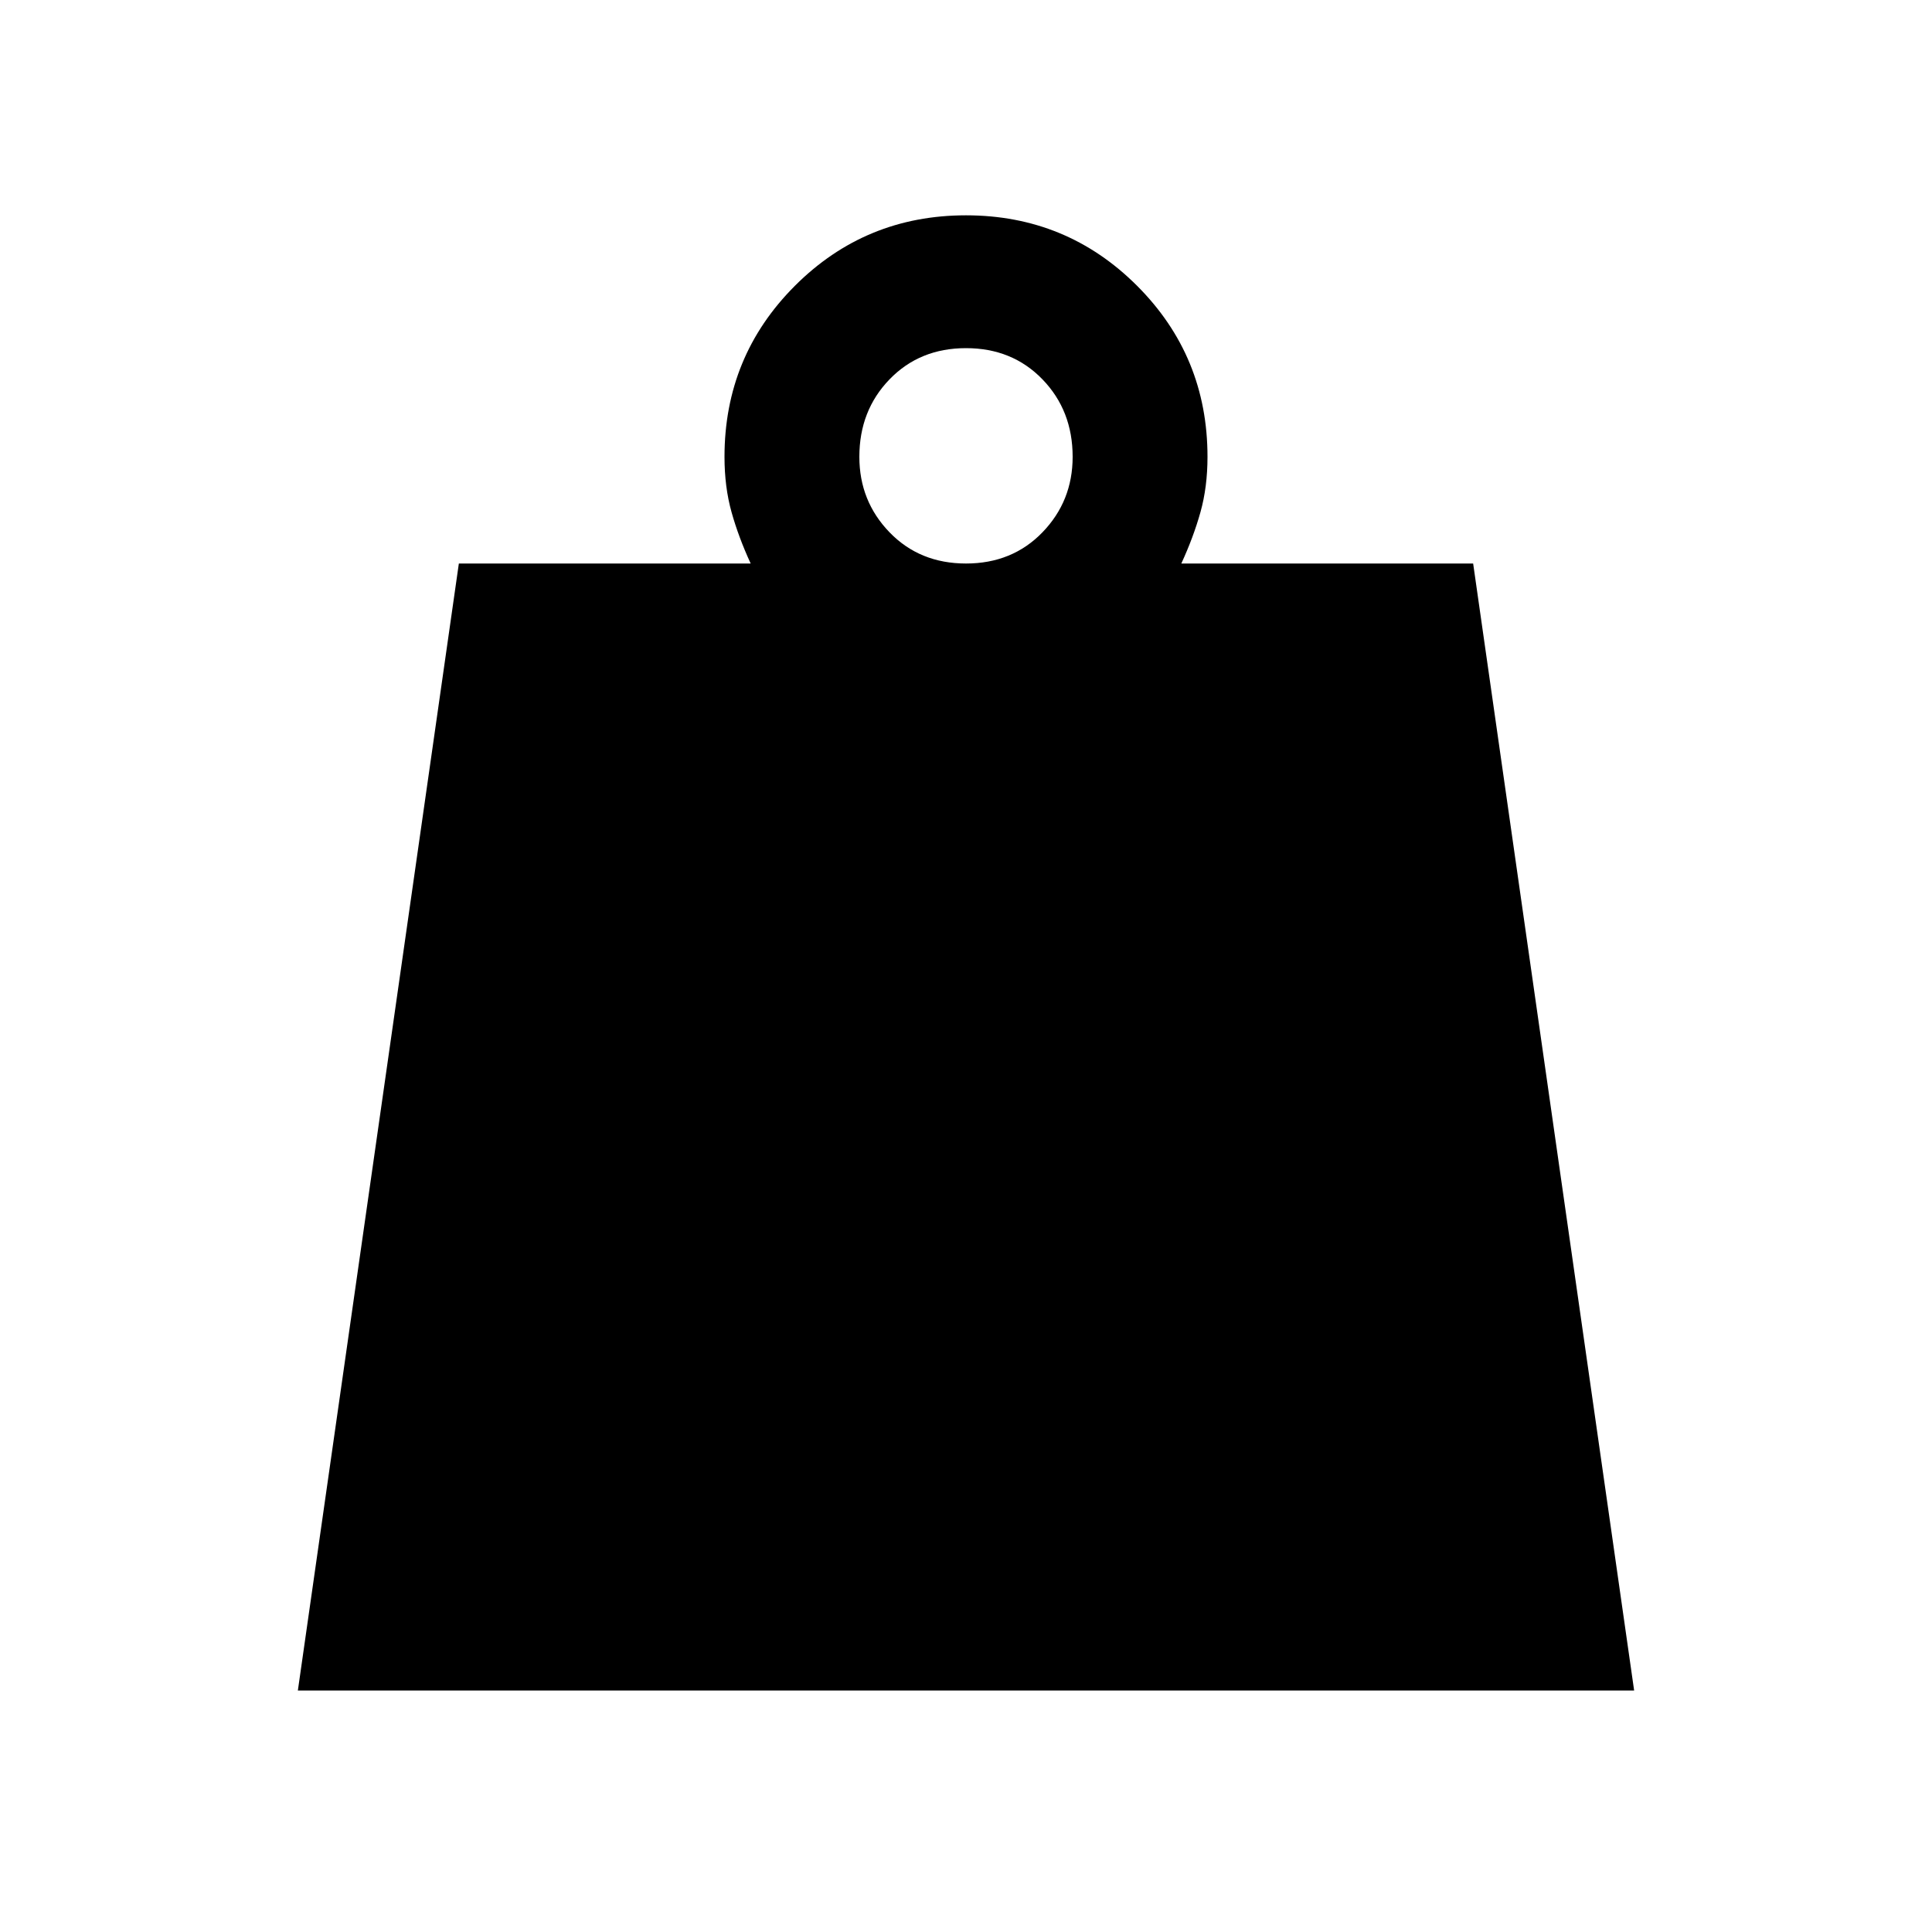 <svg xmlns="http://www.w3.org/2000/svg" height="40" width="40"><path d="M20 11.667q.958 0 1.583-.646t.625-1.563q0-.958-.625-1.604-.625-.646-1.583-.646t-1.583.646q-.625.646-.625 1.604 0 .917.625 1.563.625.646 1.583.646ZM6.167 35 9.5 11.667h6.042q-.25-.542-.396-1.063Q15 10.083 15 9.458q0-2.083 1.458-3.541Q17.917 4.458 20 4.458q2.083 0 3.542 1.459Q25 7.375 25 9.458q0 .625-.146 1.146-.146.521-.396 1.063H30.5L33.833 35Z"/></svg>